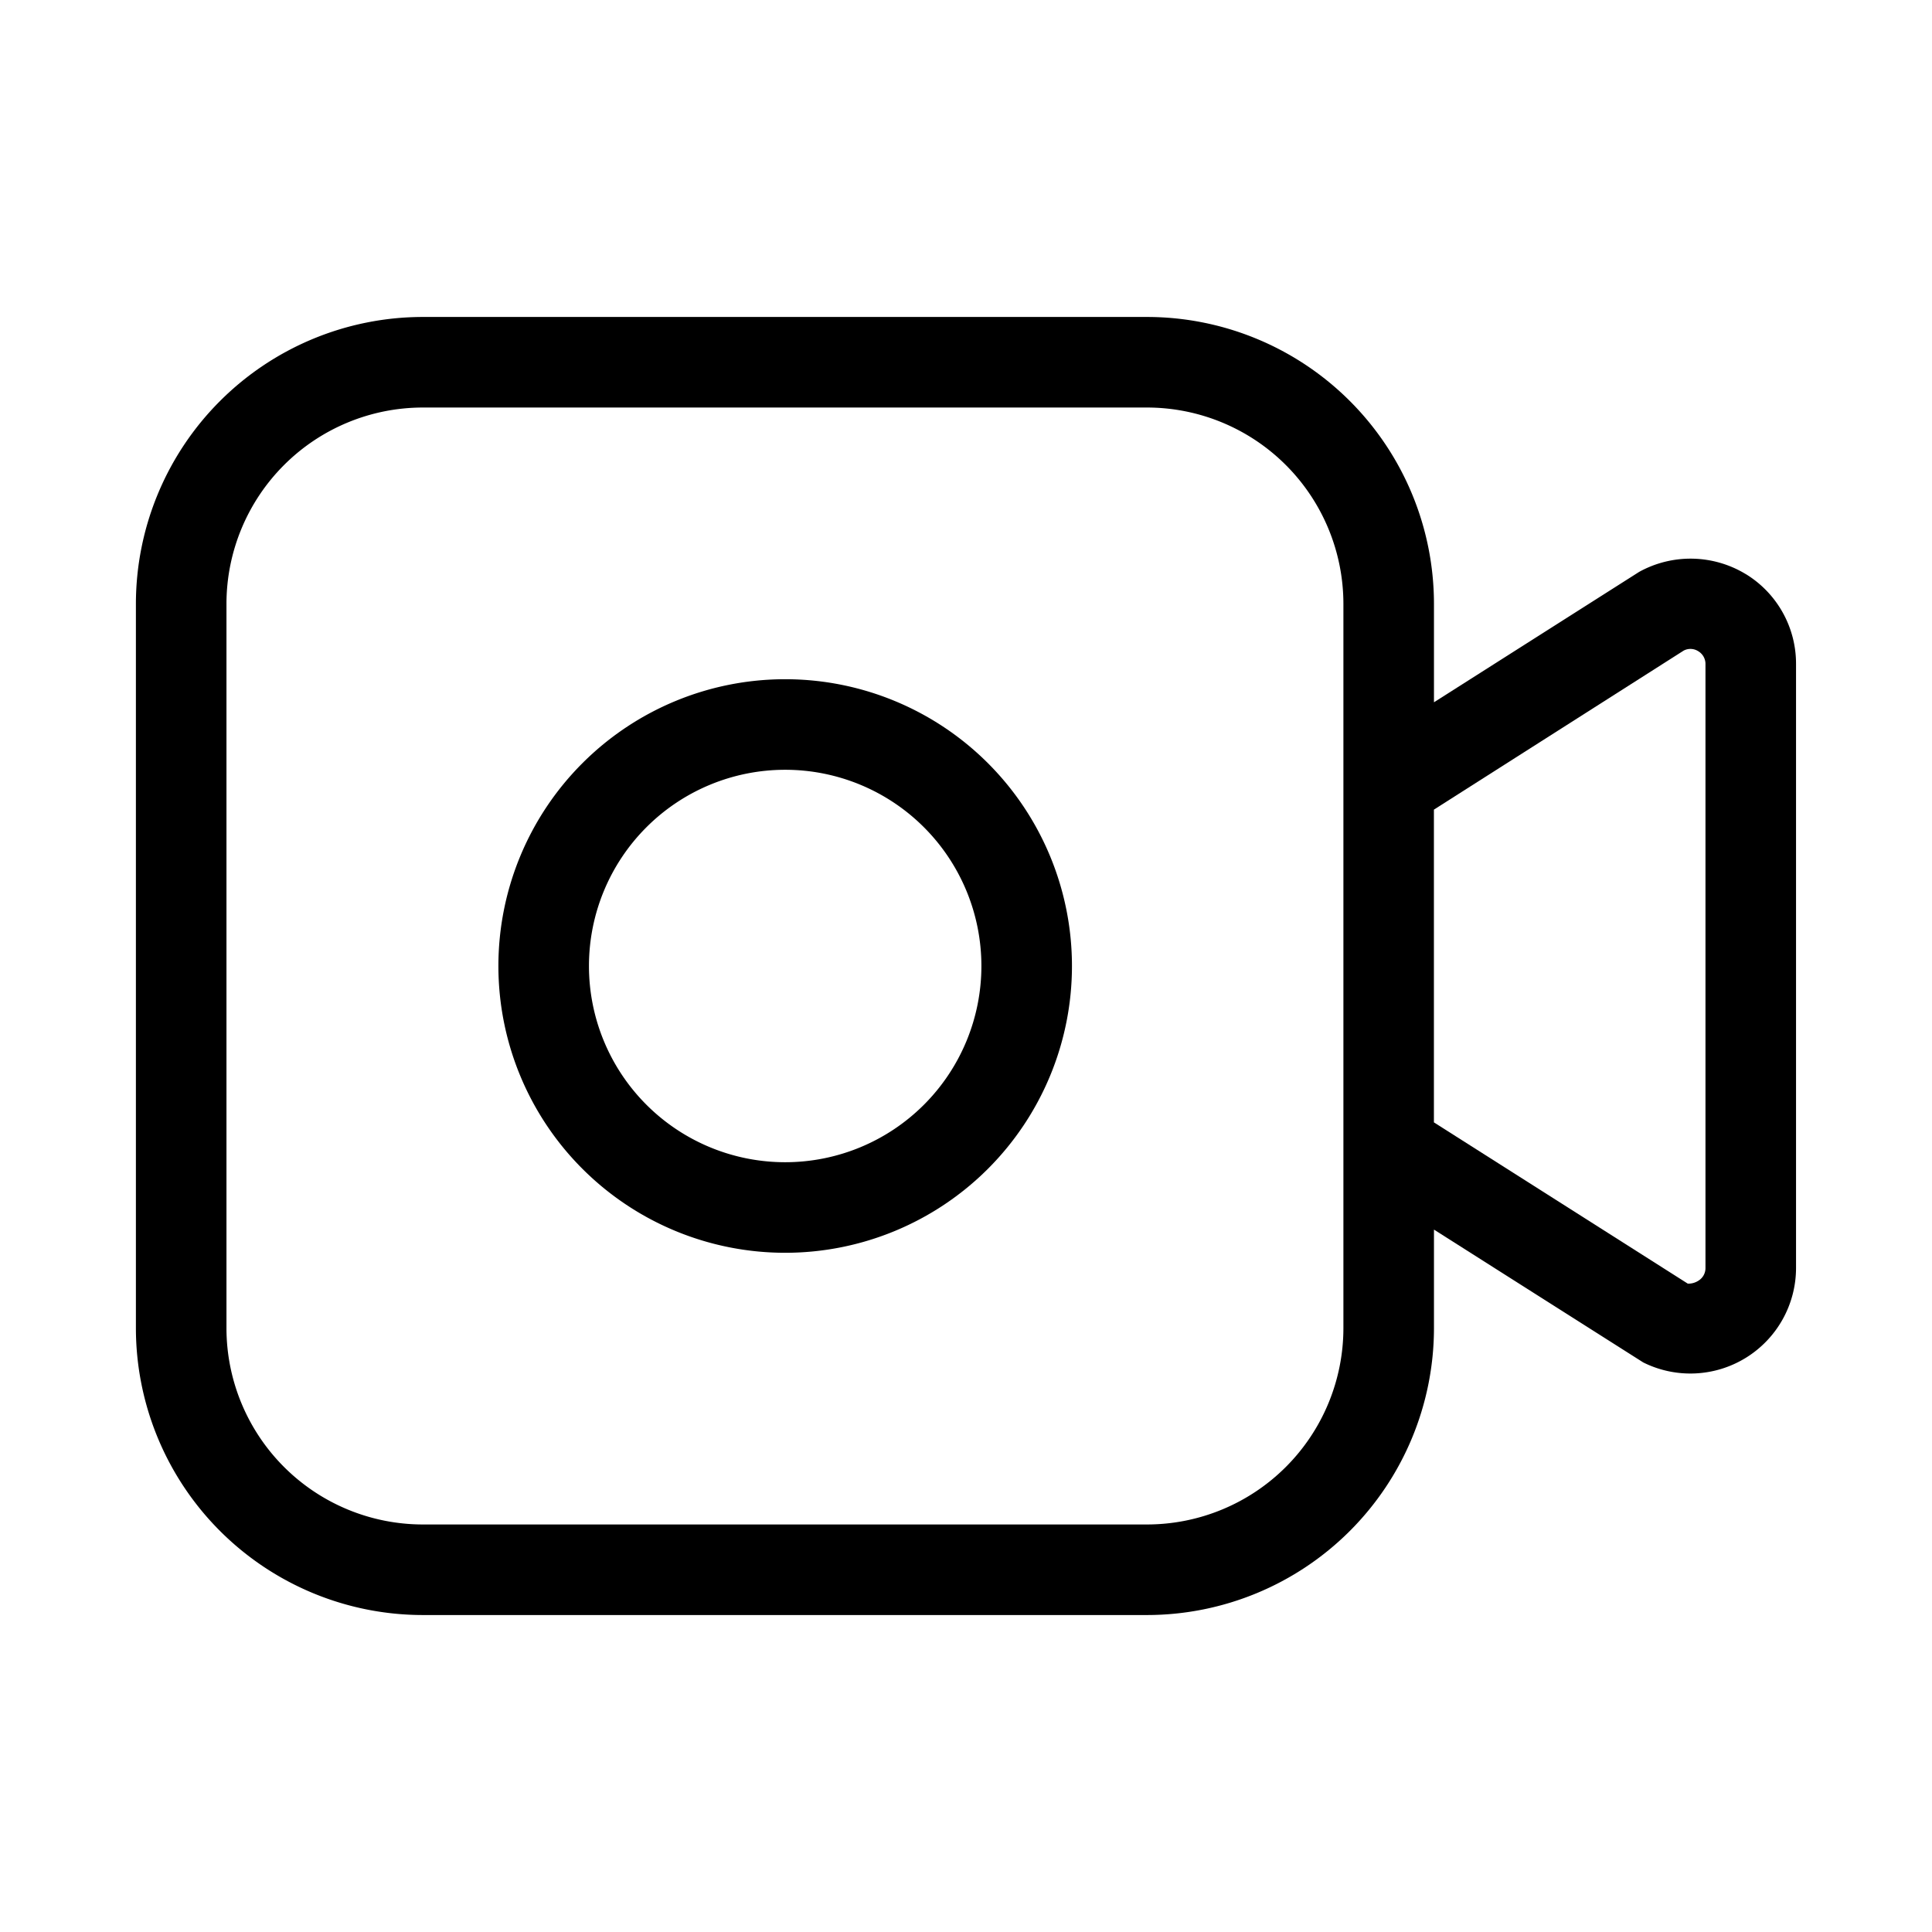 <svg xmlns="http://www.w3.org/2000/svg" width="32" height="32" viewBox="0 0 32 32"><path d="M28.917 9.51a1.762 1.762 0 0 0-1.767-.038l-3.399 2.16V10a4.755 4.755 0 0 0-4.75-4.75h-12A4.755 4.755 0 0 0 2.251 10v12a4.755 4.755 0 0 0 4.75 4.75h12a4.756 4.756 0 0 0 4.75-4.75v-1.634l3.466 2.2A1.75 1.75 0 0 0 29.748 21V11a1.74 1.74 0 0 0-.83-1.49ZM22.251 22a3.254 3.254 0 0 1-3.25 3.25h-12A3.254 3.254 0 0 1 3.751 22V10a3.254 3.254 0 0 1 3.25-3.25h12a3.254 3.254 0 0 1 3.25 3.25v12Zm5.997-1a.244.244 0 0 1-.118.213.304.304 0 0 1-.175.048L23.75 18.59v-5.18l4.137-2.634a.239.239 0 0 1 .241.01.245.245 0 0 1 .12.214v10Z"/><path d="M13.005 11.25a4.75 4.75 0 1 0 0 9.5 4.75 4.75 0 0 0 0-9.5Zm0 8a3.25 3.25 0 1 1 0-6.5 3.25 3.25 0 0 1 0 6.5Z"/></svg>